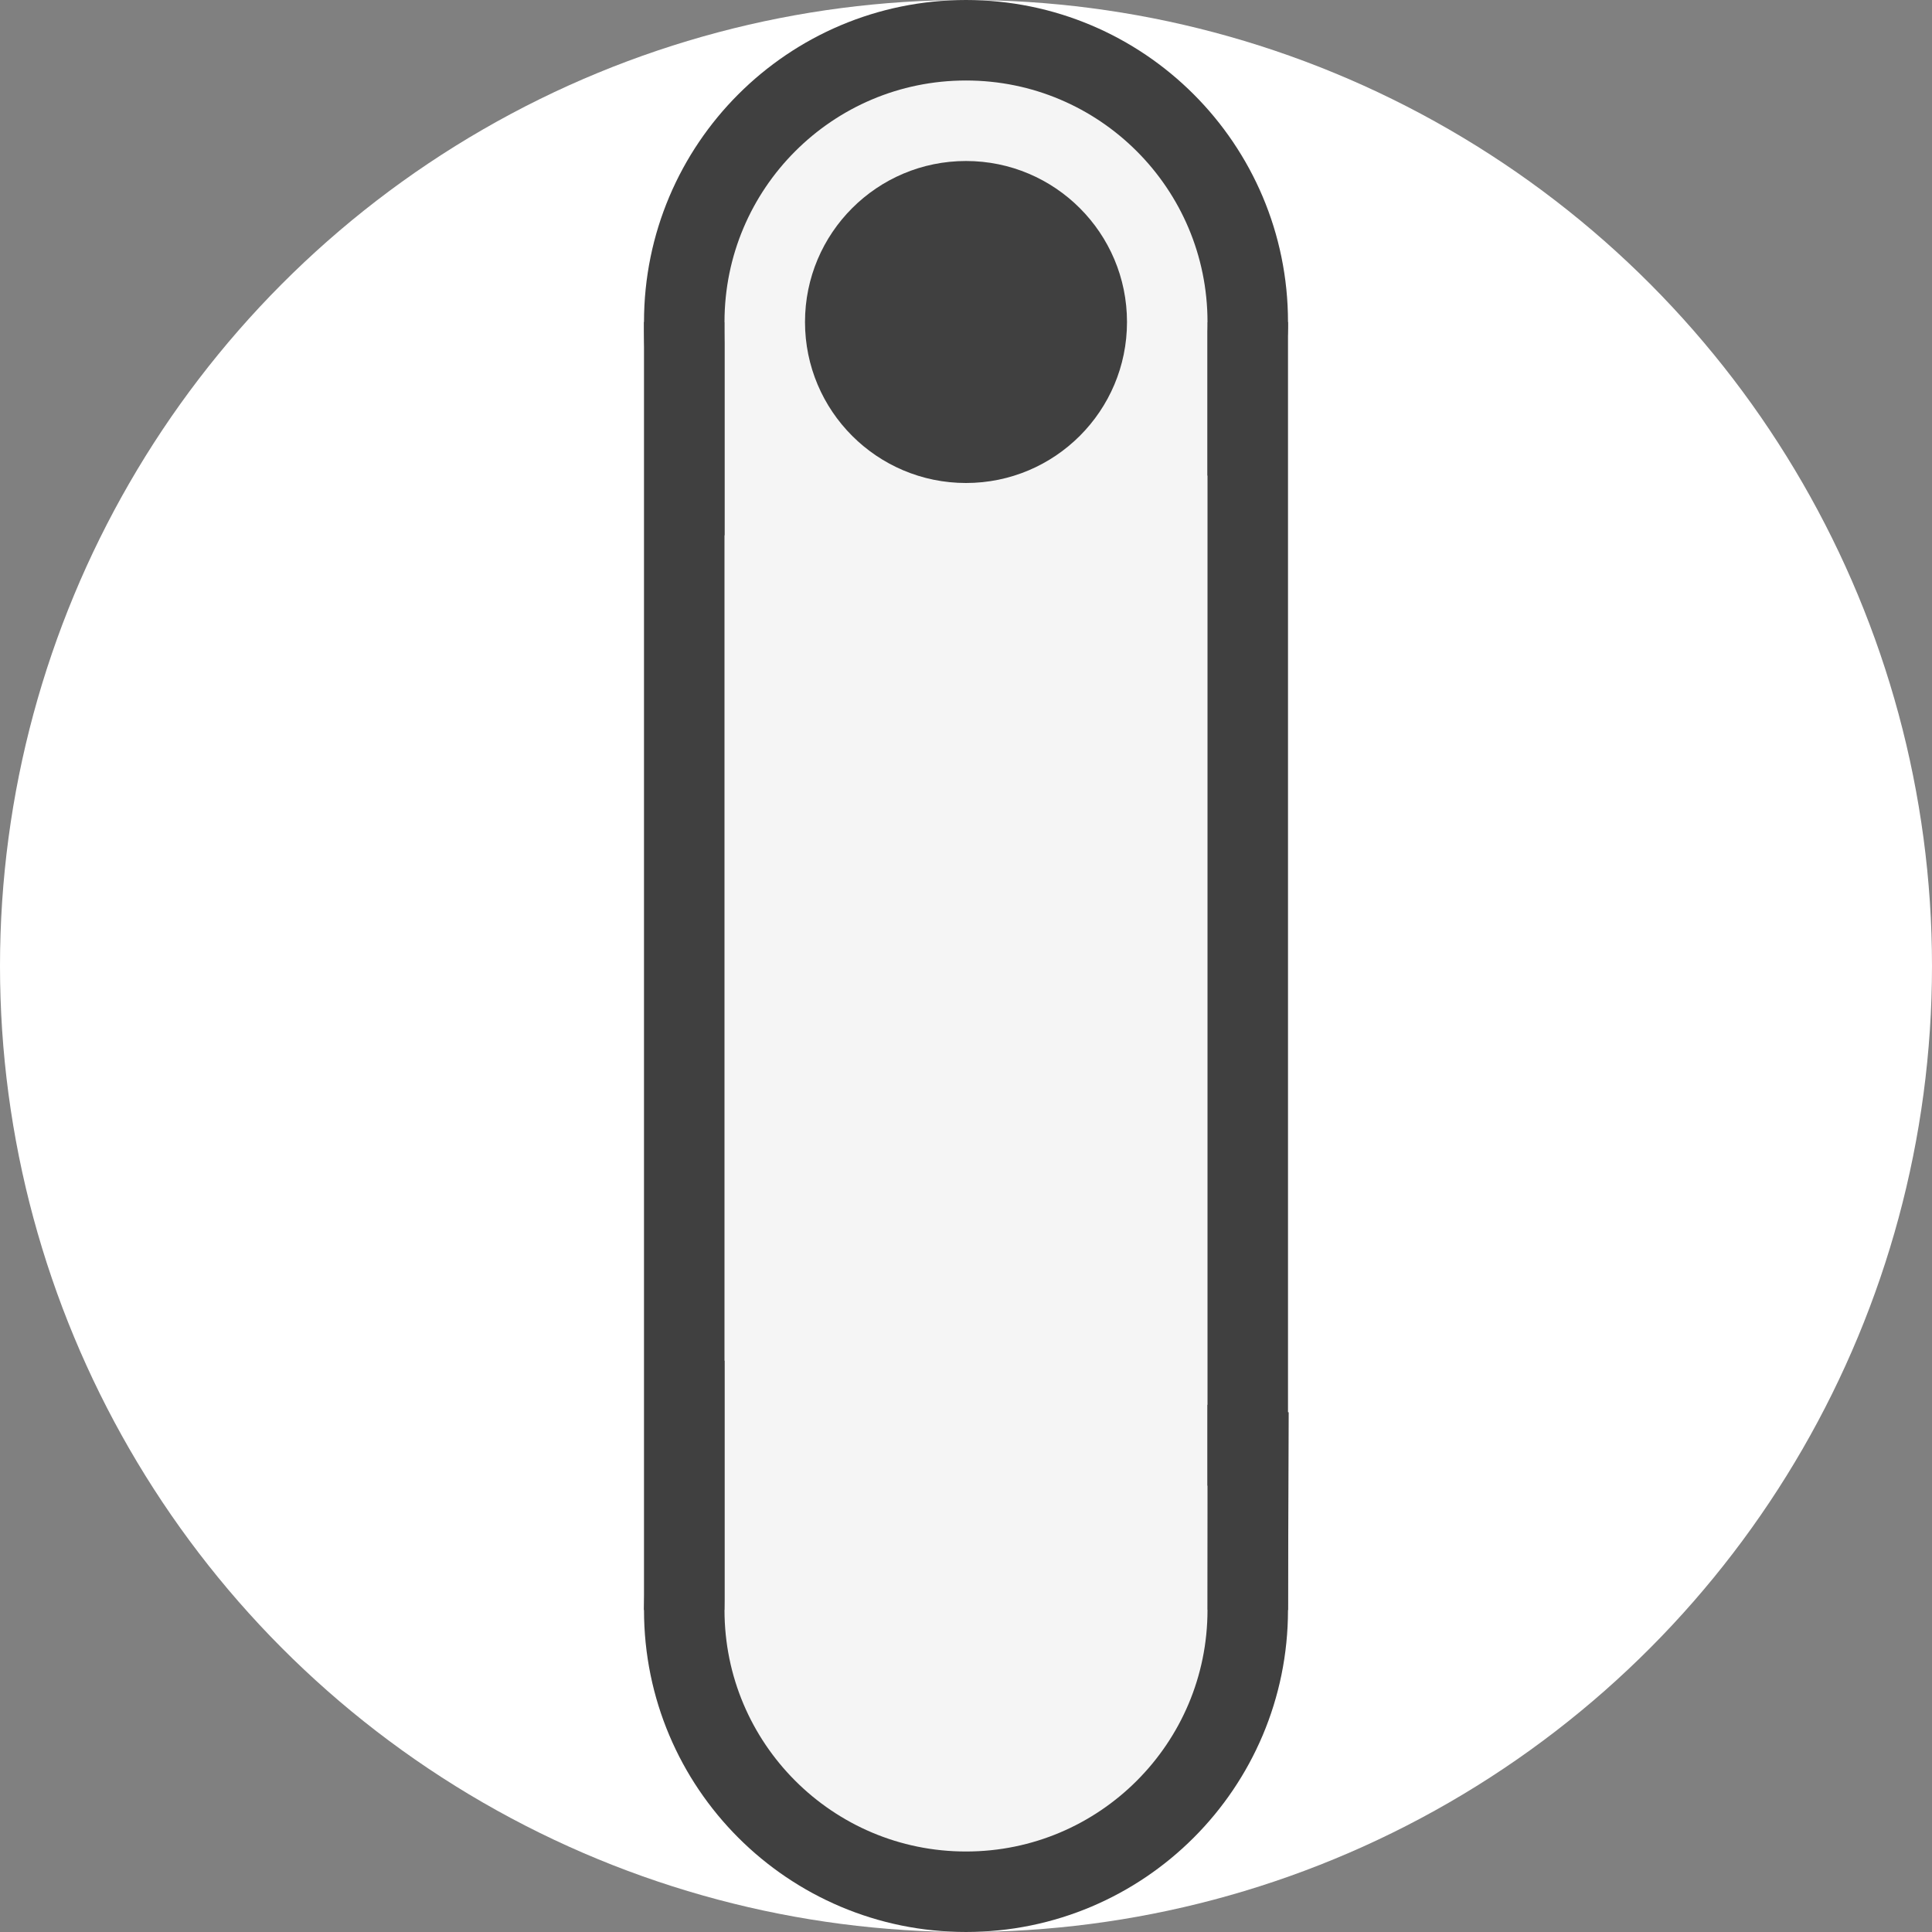 <?xml version="1.0" encoding="UTF-8" standalone="no"?>
<svg
   width="24"
   height="24"
   viewBox="0 0 24 24"
   fill="none"
   version="1.1"
   id="svg6"
   sodipodi:docname="Switch_2.svg"
   inkscape:version="1.3 (0e150ed, 2023-07-21)"
   xmlns:inkscape="http://www.inkscape.org/namespaces/inkscape"
   xmlns:sodipodi="http://sodipodi.sourceforge.net/DTD/sodipodi-0.dtd"
   xmlns="http://www.w3.org/2000/svg"
   xmlns:svg="http://www.w3.org/2000/svg">
  <rect x="0" y="0" width="24" height="24" fill="#808080" stroke="none"/>
  <sodipodi:namedview
     id="namedview6"
     pagecolor="#ffffff"
     bordercolor="#000000"
     borderopacity="0.25"
     inkscape:showpageshadow="2"
     inkscape:pageopacity="0.0"
     inkscape:pagecheckerboard="0"
     inkscape:deskcolor="#d1d1d1"
     inkscape:zoom="16.833333"
     inkscape:cx="12"
     inkscape:cy="12"
     inkscape:window-width="1392"
     inkscape:window-height="1099"
     inkscape:window-x="0"
     inkscape:window-y="25"
     inkscape:window-maximized="0"
     inkscape:current-layer="svg6" />
  <circle
     cx="12"
     cy="12"
     r="12"
     fill="white"
     id="circle2" />
  <defs
     id="defs6">
    <mask
       id="path-4-inside-1_0_1"
       fill="white">
      <path
         d="M8 4H16V20H8V4Z"
         id="path4" />
    </mask>
    <clipPath
       clipPathUnits="userSpaceOnUse"
       id="clipPath7">
      <g
         id="g8">
        <rect
           width="150"
           height="380"
           fill="#ffffff"
           id="rect7"
           x="-7"
           y="-262" />
      </g>
    </clipPath>
    <clipPath
       clipPathUnits="userSpaceOnUse"
       id="clipPath8">
      <g
         id="g9">
        <rect
           width="150"
           height="380"
           fill="#ffffff"
           id="rect8"
           x="-7"
           y="-262" />
      </g>
    </clipPath>
    <clipPath
       clipPathUnits="userSpaceOnUse"
       id="clipPath9">
      <g
         id="g10">
        <rect
           width="150"
           height="380"
           fill="#ffffff"
           id="rect9"
           x="-7"
           y="-262" />
      </g>
    </clipPath>
    <clipPath
       clipPathUnits="userSpaceOnUse"
       id="clipPath10">
      <g
         id="g11">
        <rect
           width="150"
           height="380"
           fill="#ffffff"
           id="rect10"
           x="-7"
           y="-262" />
      </g>
    </clipPath>
    <clipPath
       clipPathUnits="userSpaceOnUse"
       id="clipPath11">
      <g
         id="g12">
        <rect
           width="150"
           height="380"
           fill="#ffffff"
           id="rect11"
           x="-7"
           y="-262" />
      </g>
    </clipPath>
    <clipPath
       clipPathUnits="userSpaceOnUse"
       id="clipPath12">
      <g
         id="g13">
        <rect
           width="150"
           height="380"
           fill="#ffffff"
           id="rect12"
           x="-7"
           y="-262" />
      </g>
    </clipPath>
  </defs>
  <path
     d="m 12,0.5 c -1.933,0 -3.5,1.567 -3.5,3.5 -0.048,5.025 7.051,2.45 7,0 0,-1.933 -1.567,-3.5 -3.5,-3.5 z"
     style="display:inline;fill:#f5f5f5;stroke:#404040"
     id="path7"
     sodipodi:nodetypes="sccs"
     inkscape:label="path7" />
  <path
     d="m 8.5,20 c 0,1.933 1.567,3.5 3.5,3.5 1.933,0 3.5,-1.567 3.5,-3.5 l 0.007,-2 -6.916,-0.632 z"
     style="fill:#f5f5f5;stroke:#404040"
     id="path3"
     sodipodi:nodetypes="cscccc" />
  <path
     d="M 9,4 V 20 H 15 V 4 Z"
     style="fill:#f5f5f5"
     id="path2" />
  <circle
     cx="12"
     cy="4"
     r="2"
     fill="#404040"
     id="circle6"
     clip-path="url(#clipPath8)" />
  <path
     d="m 8,4 v 16 h 1 V 4 Z m 7,0 v 16 h 1 V 4 Z"
     style="fill:#404040"
     id="path1"
     sodipodi:nodetypes="cccccccccc" />
</svg>
